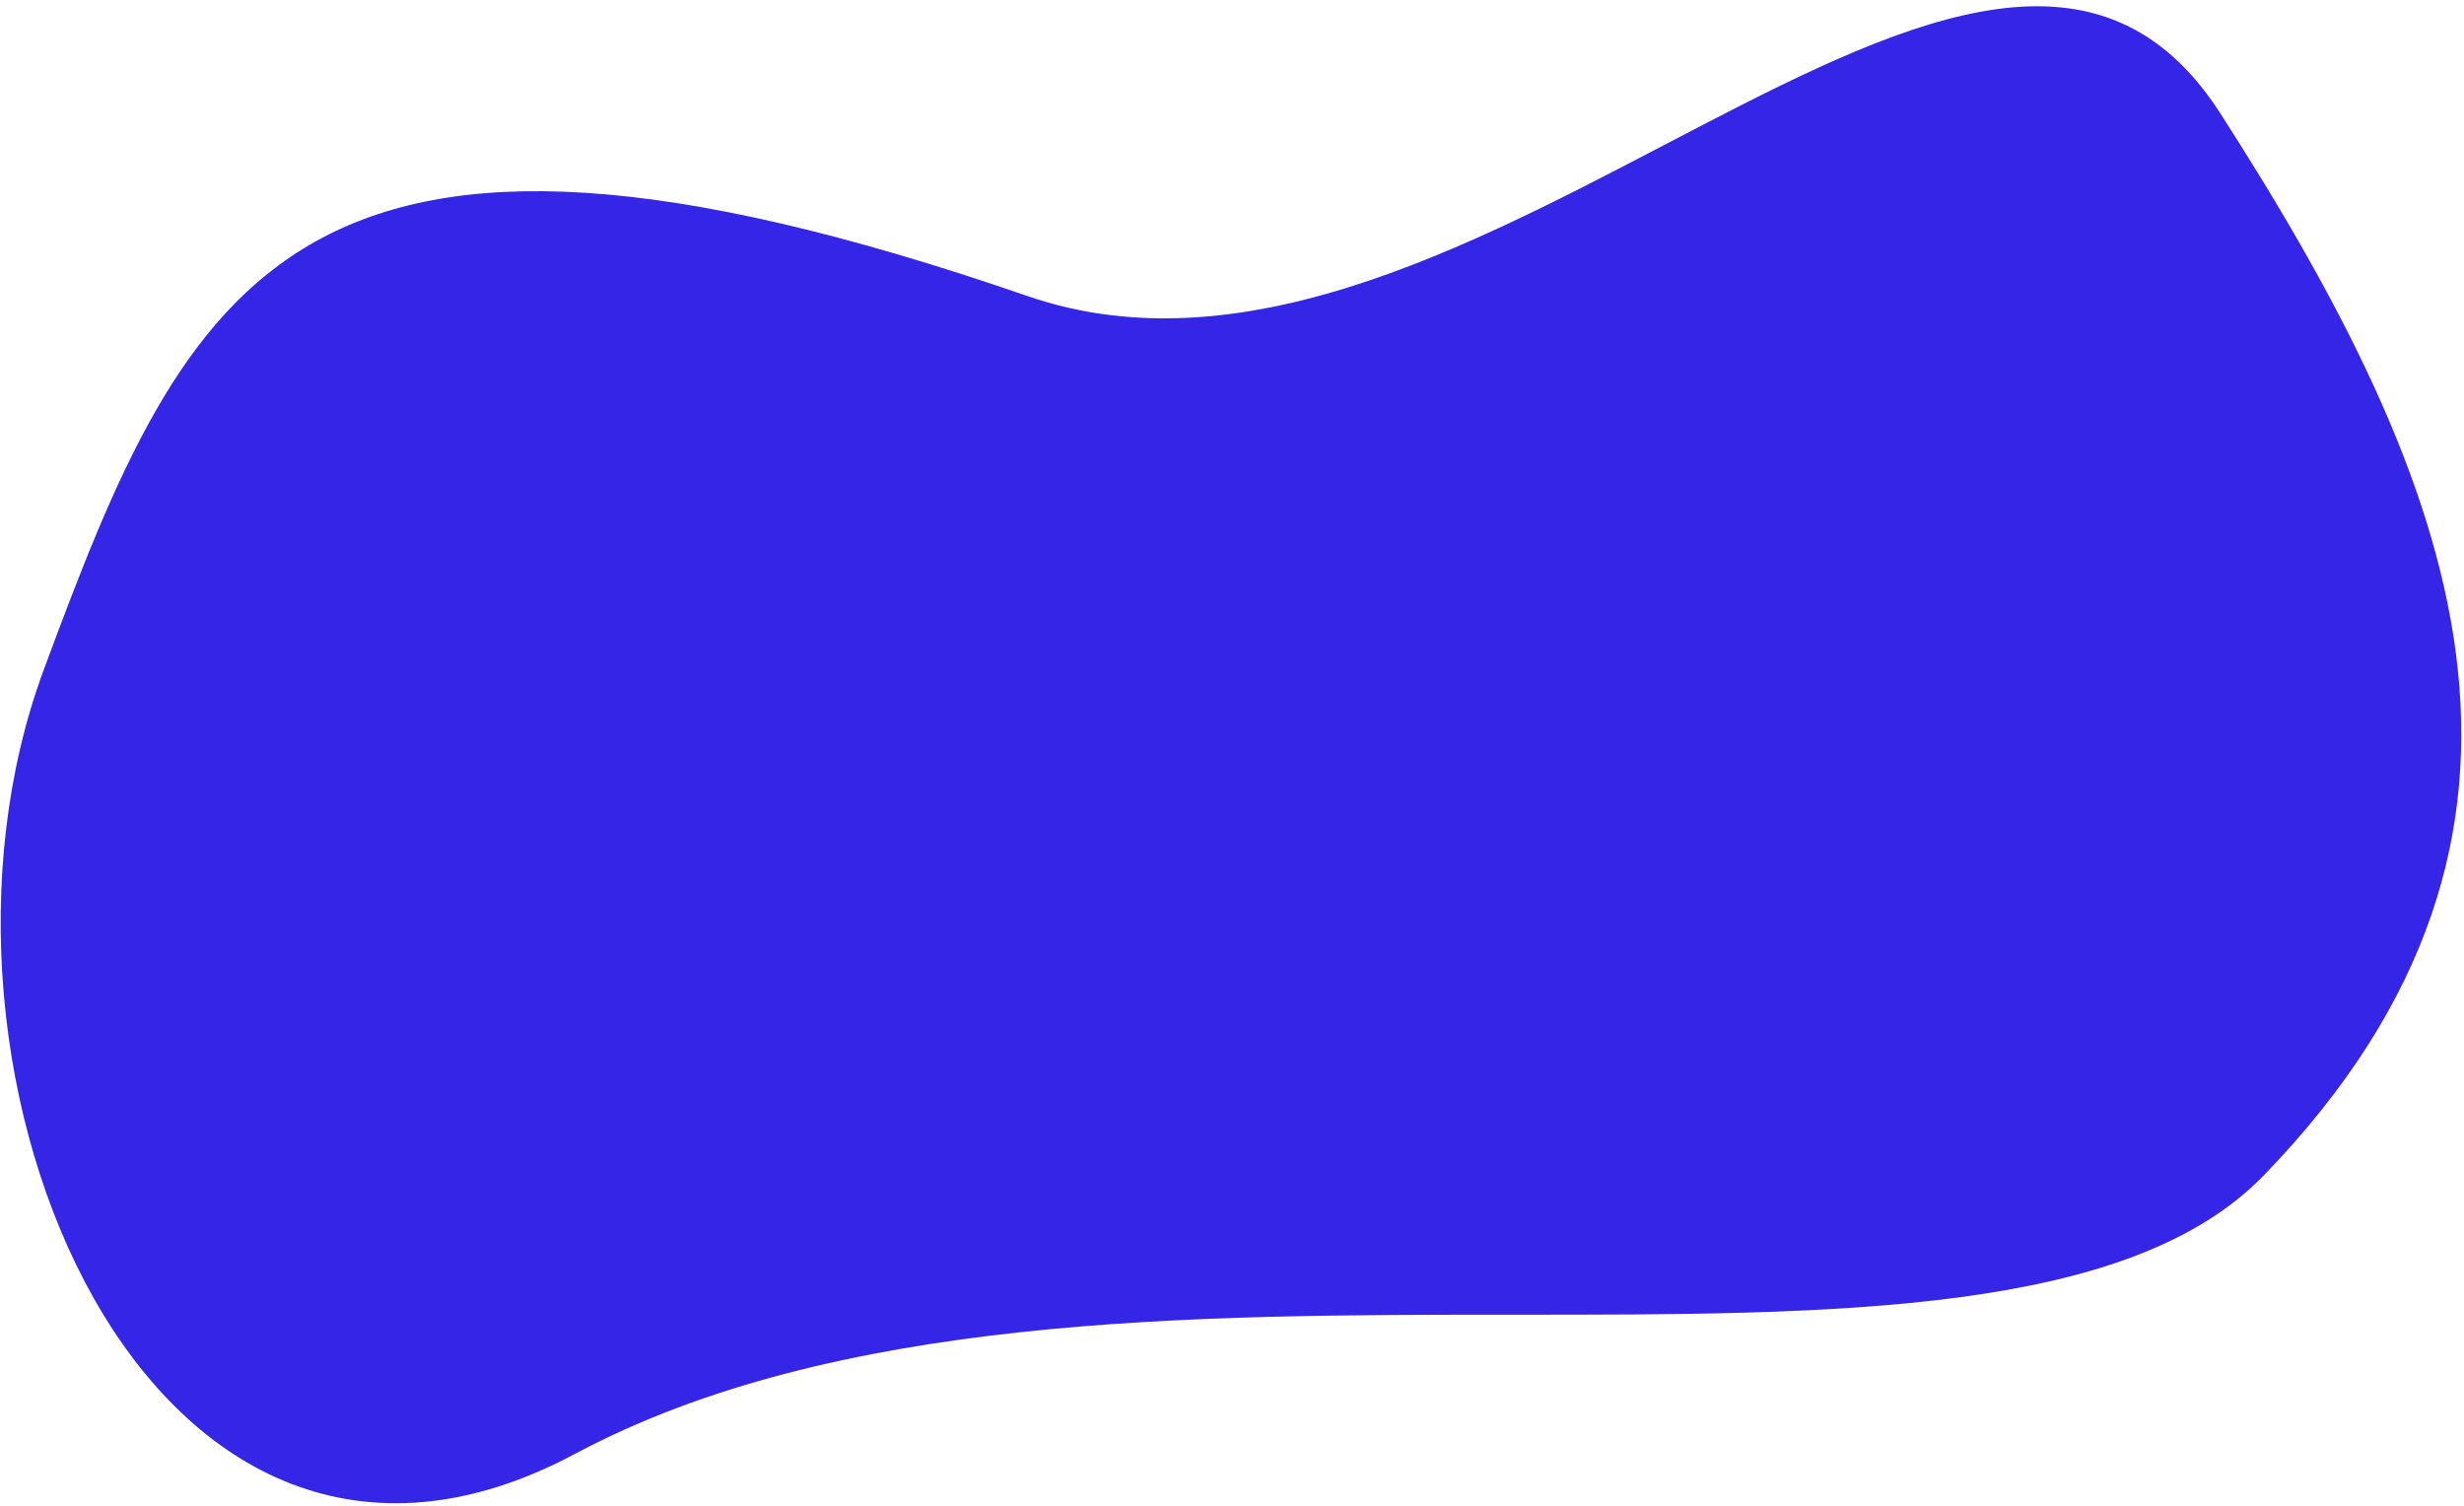 <svg width="283px" height="173px" viewBox="0 0 283 173" xmlns="http://www.w3.org/2000/svg" >
  <g stroke="none" stroke-width="1" fill="none" fill-rule="evenodd">
    <path d="M118,34 C169.09,51.638 228,-29 255,13 C282.225,55.35 298.3,95.464 260,135 C229,167 126,135 66,167 C17.191,193.031 -12.126,123.291 5,77 C21.672,31.936 34,5 118,34 Z" fill="#3525E6"></path>
  </g>
</svg>
